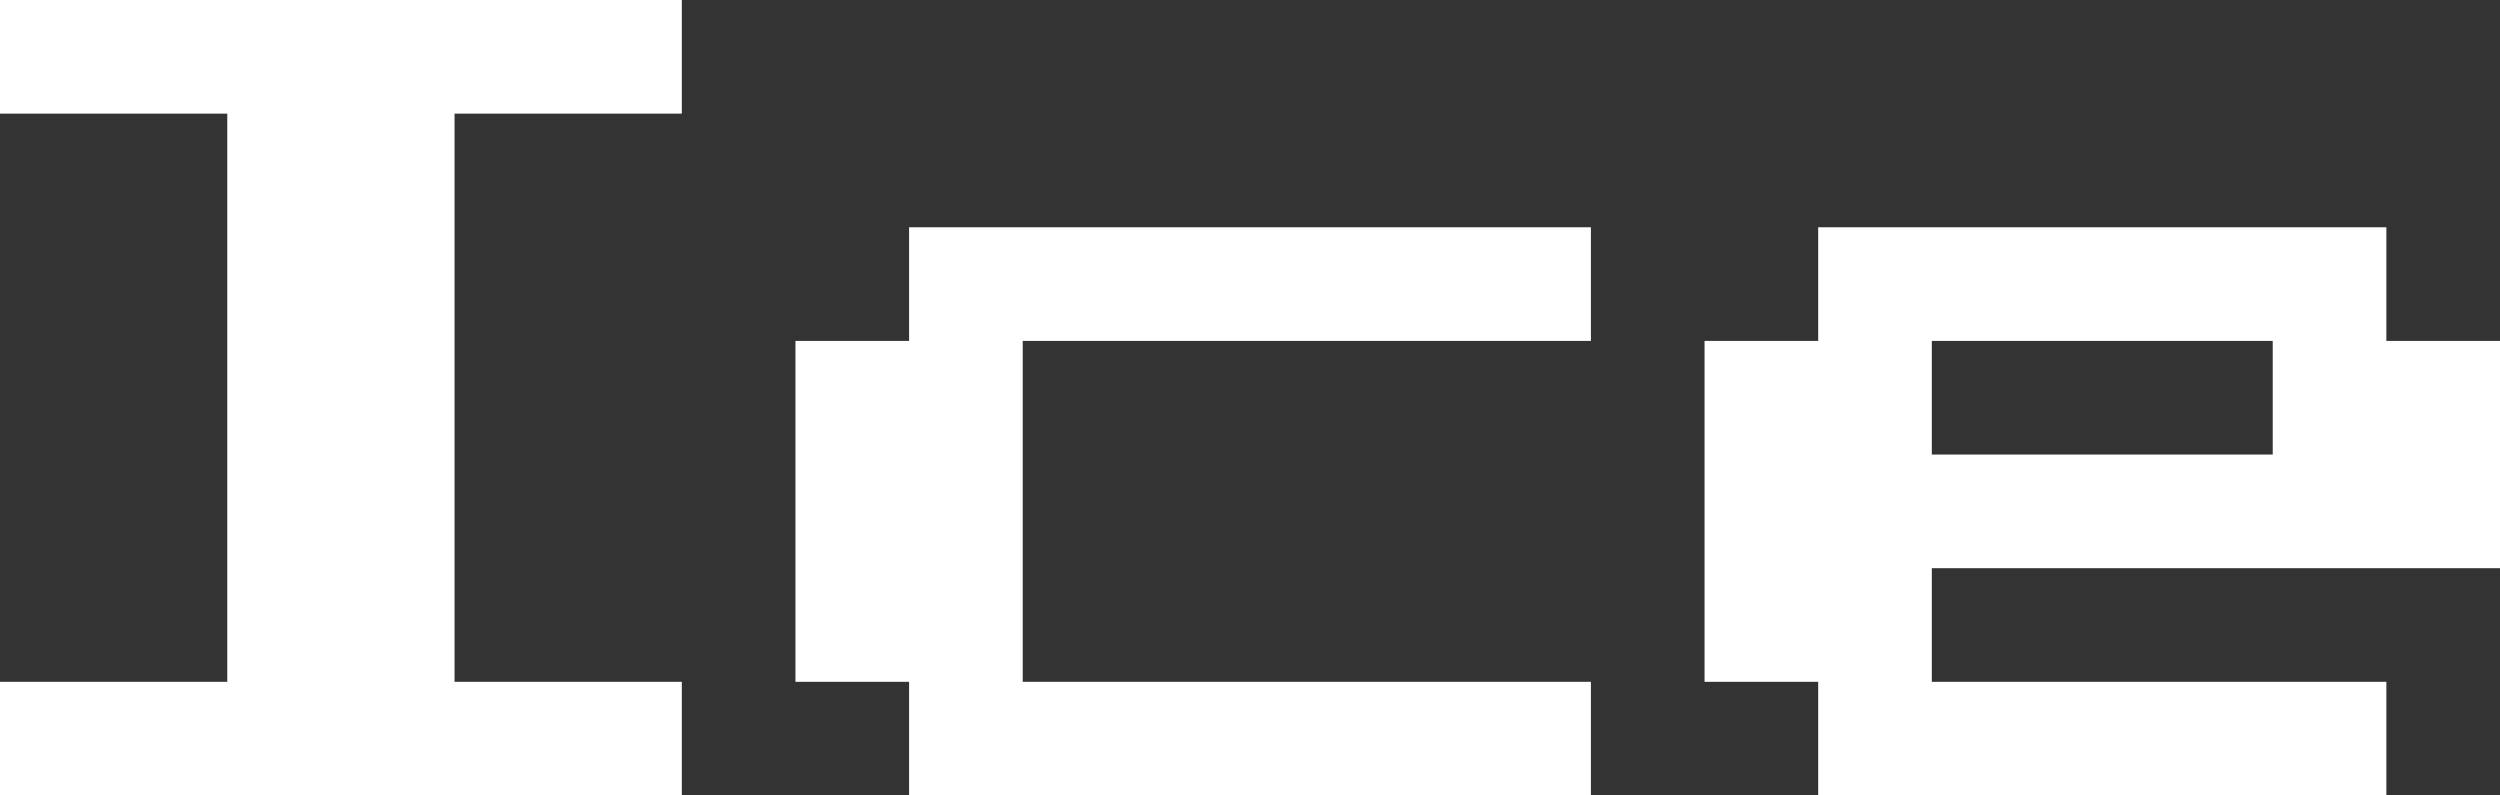 <svg width="88" height="28" viewBox="0 0 88 28" fill="none" xmlns="http://www.w3.org/2000/svg">
<rect x="0" y="0" width="88" height="28" fill="#333333" stroke="none"/>
<path d="M0 28V24H8V4H0V0H24V4H16V24H24V28H0ZM32 28V24H28V12H32V8H56V12H36V24H56V28H32ZM64 28V24H60V12H64V8H84V12H88V20H68V24H84V28H64ZM68 16H80V12H68V16Z" fill="white"/>
</svg>
